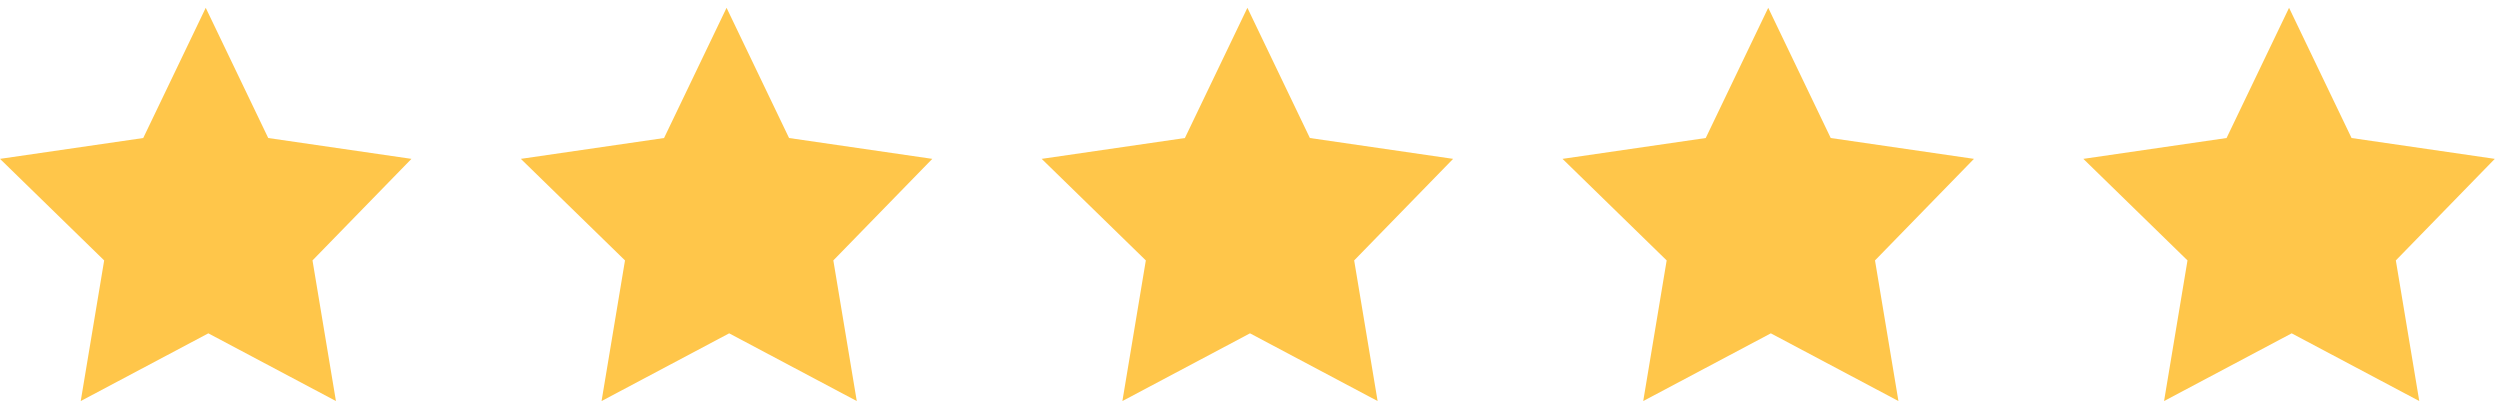 <svg width="96" height="16" viewBox="0 0 96 16" fill="none" xmlns="http://www.w3.org/2000/svg">
<g clip-path="url(#clip0_45_6777)">
<path d="M12.9 15.4L8 12.8L3.1 15.4L4 10L0 6.1L5.5 5.3L7.9 0.3L10.3 5.3L15.8 6.1L12 10L12.9 15.4Z" fill="#FFC64A"/>
</g>
<g clip-path="url(#clip1_45_6777)">
<path d="M32.9 15.4L28 12.8L23.1 15.4L24 10L20 6.1L25.5 5.3L27.9 0.3L30.3 5.3L35.8 6.1L32 10L32.9 15.4Z" fill="#FFC64A"/>
</g>
<g clip-path="url(#clip2_45_6777)">
<path d="M52.9 15.4L48 12.8L43.1 15.4L44 10L40 6.1L45.5 5.3L47.9 0.3L50.3 5.3L55.8 6.1L52 10L52.9 15.4Z" fill="#FFC64A"/>
</g>
<g clip-path="url(#clip3_45_6777)">
<path d="M72.9 15.4L68 12.8L63.1 15.4L64 10L60 6.1L65.5 5.3L67.9 0.3L70.3 5.3L75.8 6.1L72 10L72.9 15.4Z" fill="#FFC64A"/>
</g>
<g clip-path="url(#clip4_45_6777)">
<path d="M92.9 15.4L88 12.8L83.1 15.4L84 10L80 6.1L85.5 5.3L87.9 0.3L90.3 5.3L95.8 6.1L92 10L92.9 15.4Z" fill="#FFC64A"/>
</g>
<defs>
<clipPath id="clip0_45_6777">
<rect width="16" height="16" fill="white"/>
</clipPath>
<clipPath id="clip1_45_6777">
<rect width="16" height="16" fill="white" transform="translate(20)"/>
</clipPath>
<clipPath id="clip2_45_6777">
<rect width="16" height="16" fill="white" transform="translate(40)"/>
</clipPath>
<clipPath id="clip3_45_6777">
<rect width="16" height="16" fill="white" transform="translate(60)"/>
</clipPath>
<clipPath id="clip4_45_6777">
<rect width="16" height="16" fill="white" transform="translate(80)"/>
</clipPath>
</defs>
</svg>
